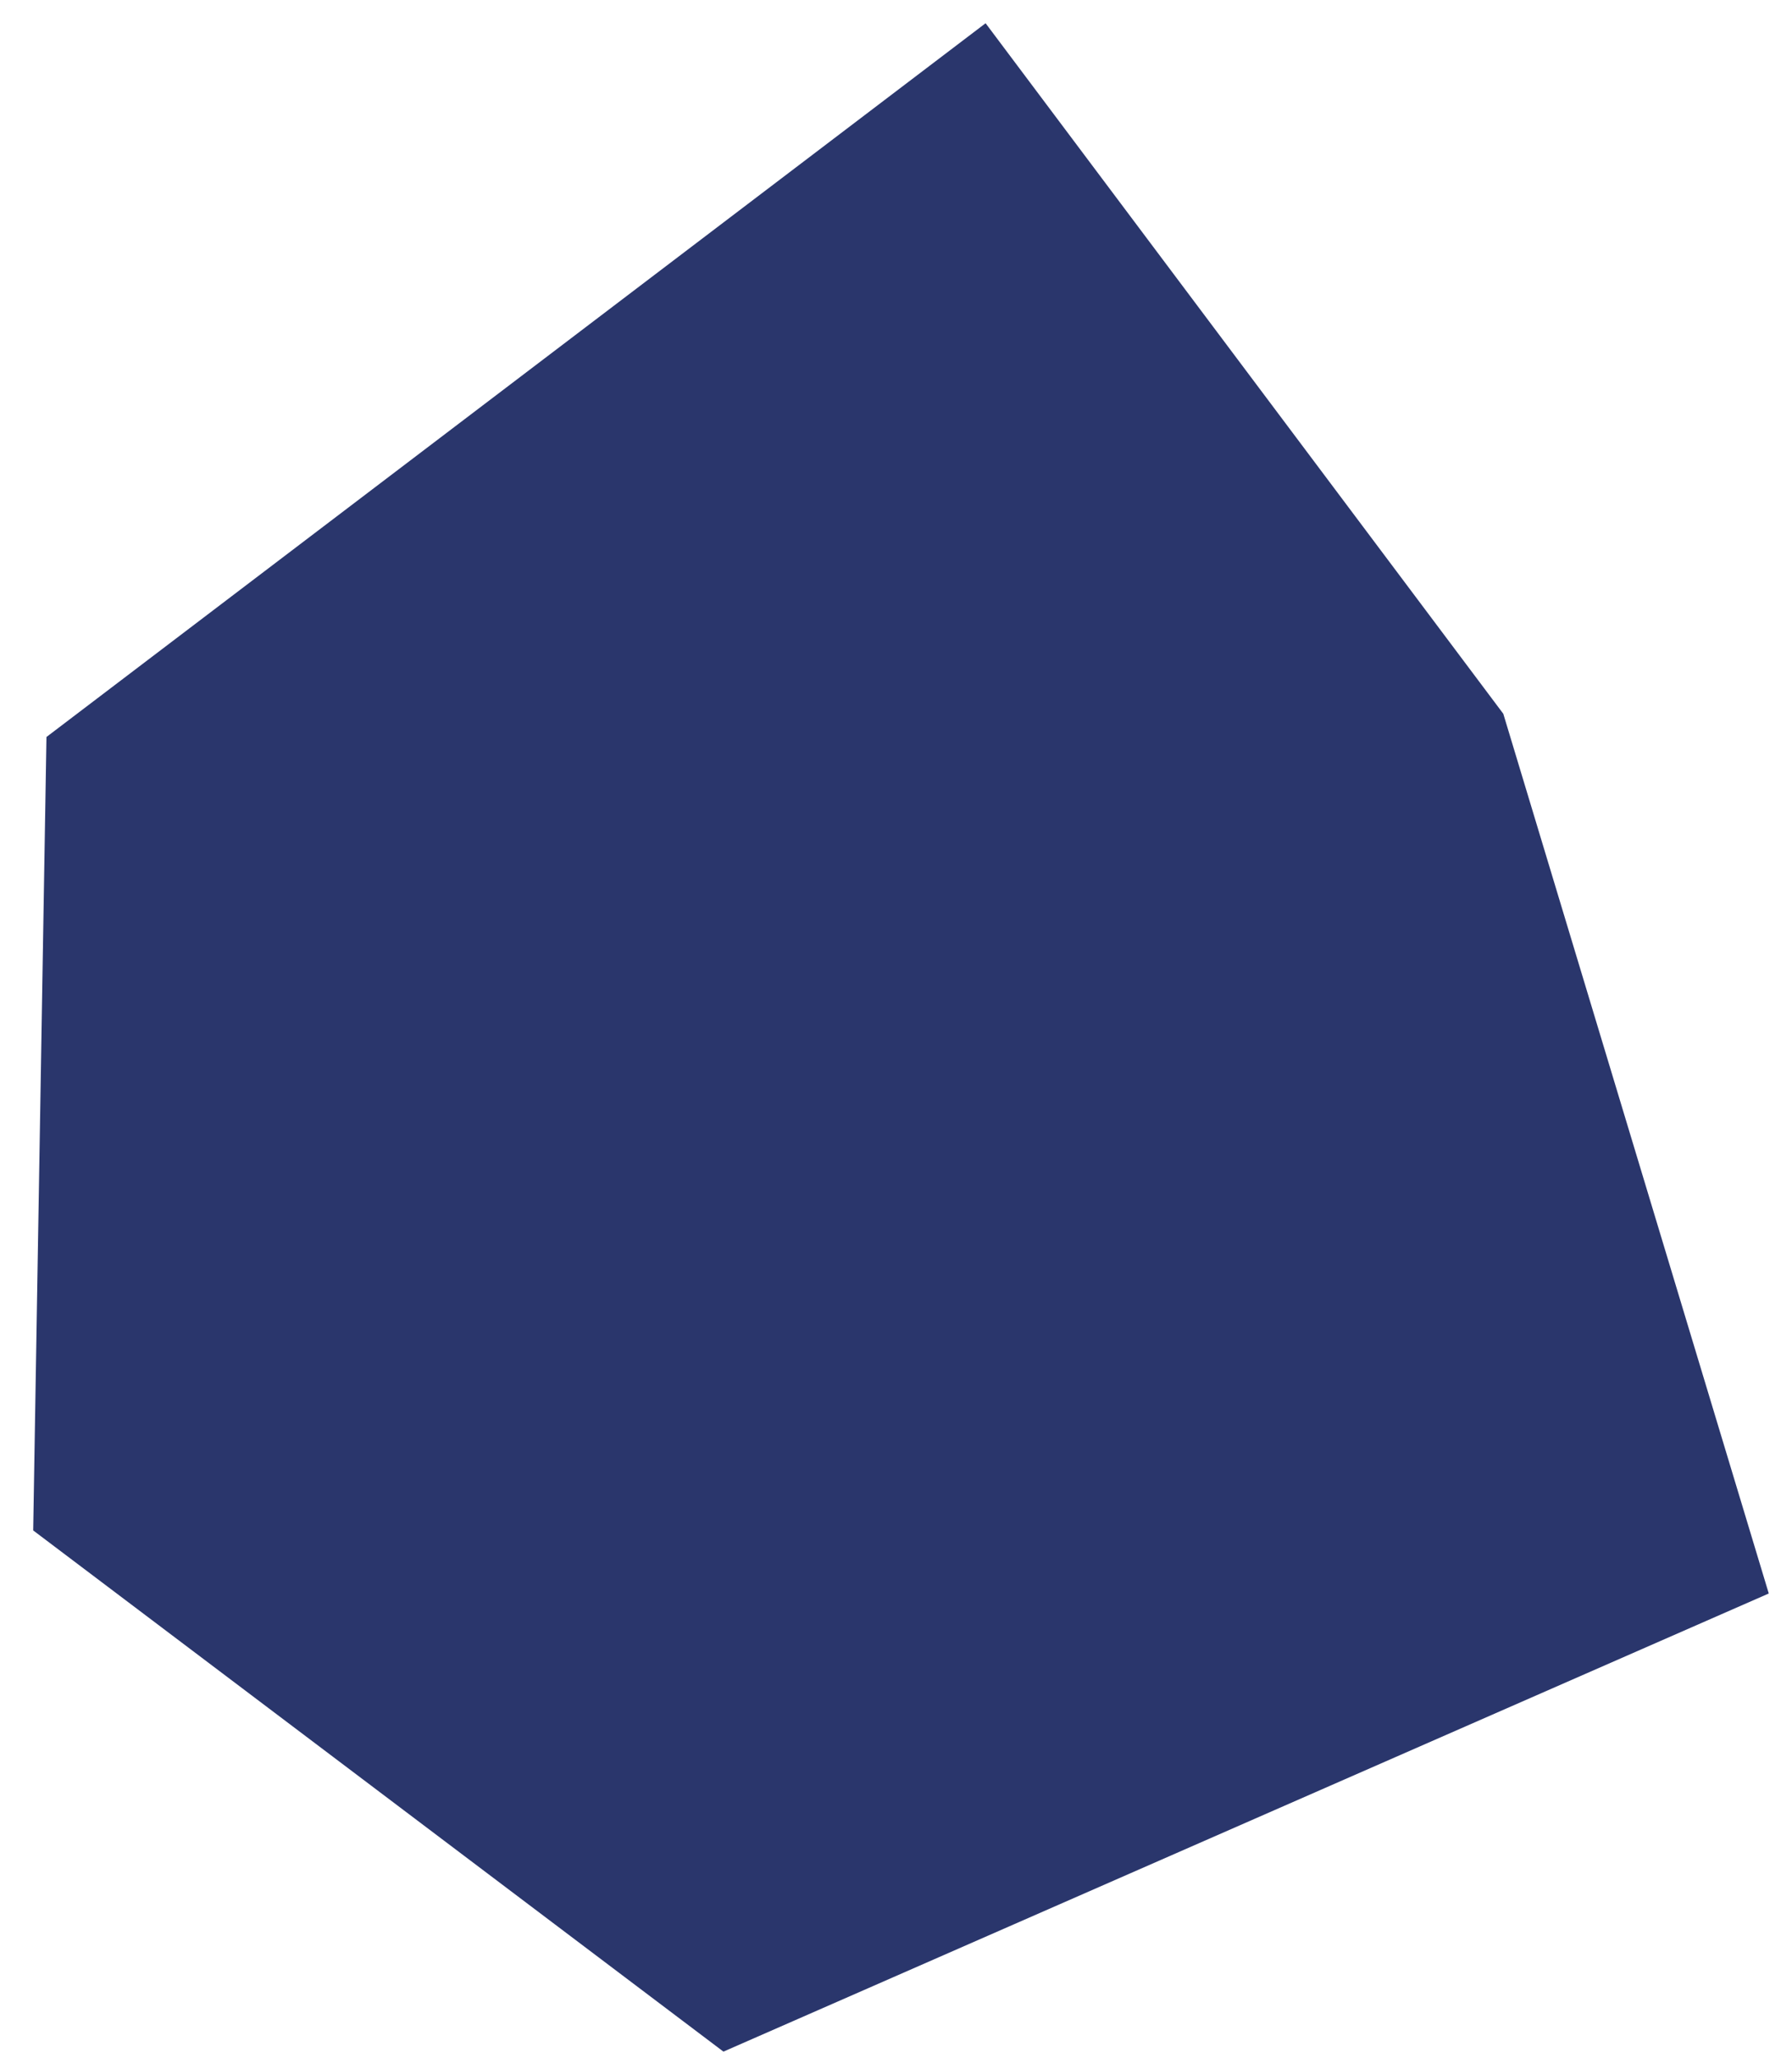<?xml version="1.0" encoding="utf-8"?>
<!-- Generator: Adobe Illustrator 25.2.0, SVG Export Plug-In . SVG Version: 6.00 Build 0)  -->
<svg version="1.1" id="Layer_1" xmlns="http://www.w3.org/2000/svg" xmlns:xlink="http://www.w3.org/1999/xlink" x="0px" y="0px"
	 width="54px" height="62px" viewBox="0 0 54 62" style="enable-background:new 0 0 54 62;" xml:space="preserve">
<style type="text/css">
	.st0{fill-rule:evenodd;clip-rule:evenodd;fill:#2A366C;}
</style>
<polygon id="Path-2" class="st0" points="53.3,48 45.3,21.5 29.7,0.7 1.4,22.2 1,46.1 21.8,61.8 "/>
</svg>
